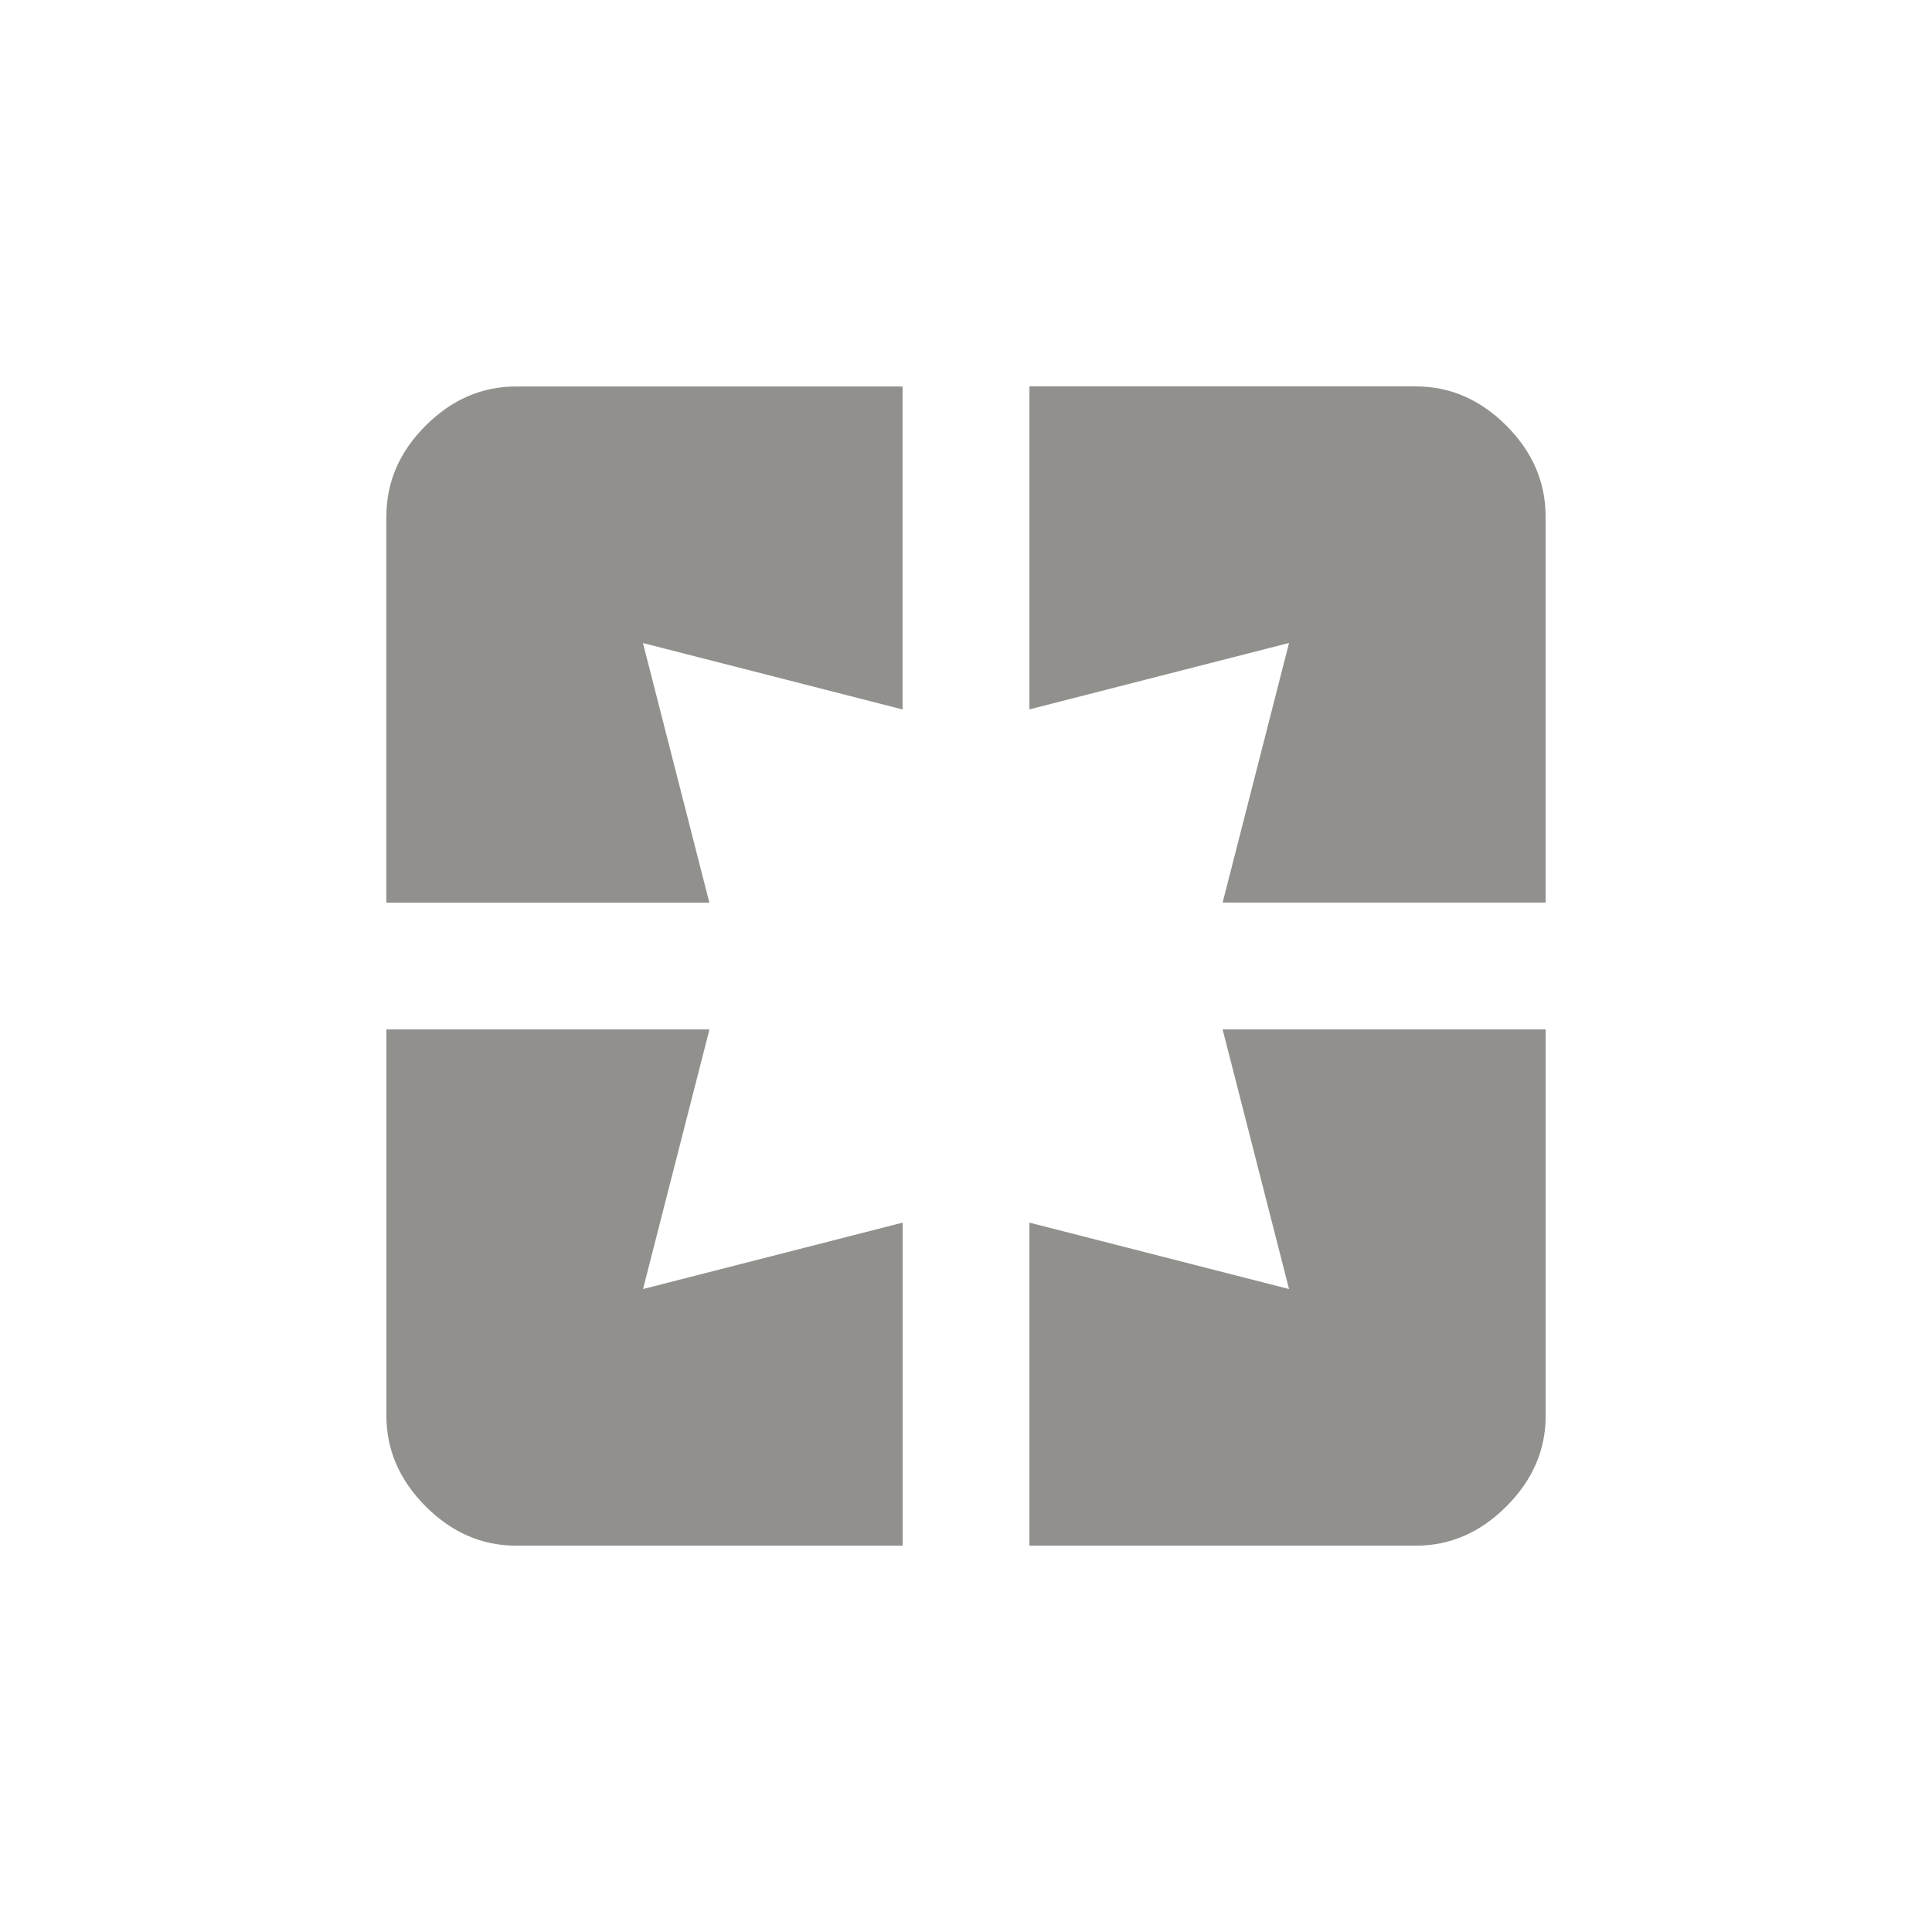 <!-- Generated by IcoMoon.io -->
<svg version="1.1" xmlns="http://www.w3.org/2000/svg" width="24" height="24" viewBox="0 0 24 24">
<title>pages</title>
<path fill="#91908d" d="M17.587 4.8q0.638 0 1.125 0.487t0.488 1.125v4.8h-4.012l0.825-3.225-3.225 0.825v-4.013h4.8zM16.013 16.013l-0.825-3.225h4.013v4.8q0 0.637-0.488 1.125t-1.125 0.488h-4.8v-4.013zM8.813 12.788l-0.825 3.225 3.225-0.825v4.013h-4.8q-0.638 0-1.125-0.488t-0.488-1.125v-4.8h4.012zM4.8 6.413q0-0.638 0.487-1.125t1.125-0.487h4.8v4.012l-3.225-0.825 0.825 3.225h-4.013v-4.8z"></path>
</svg>
